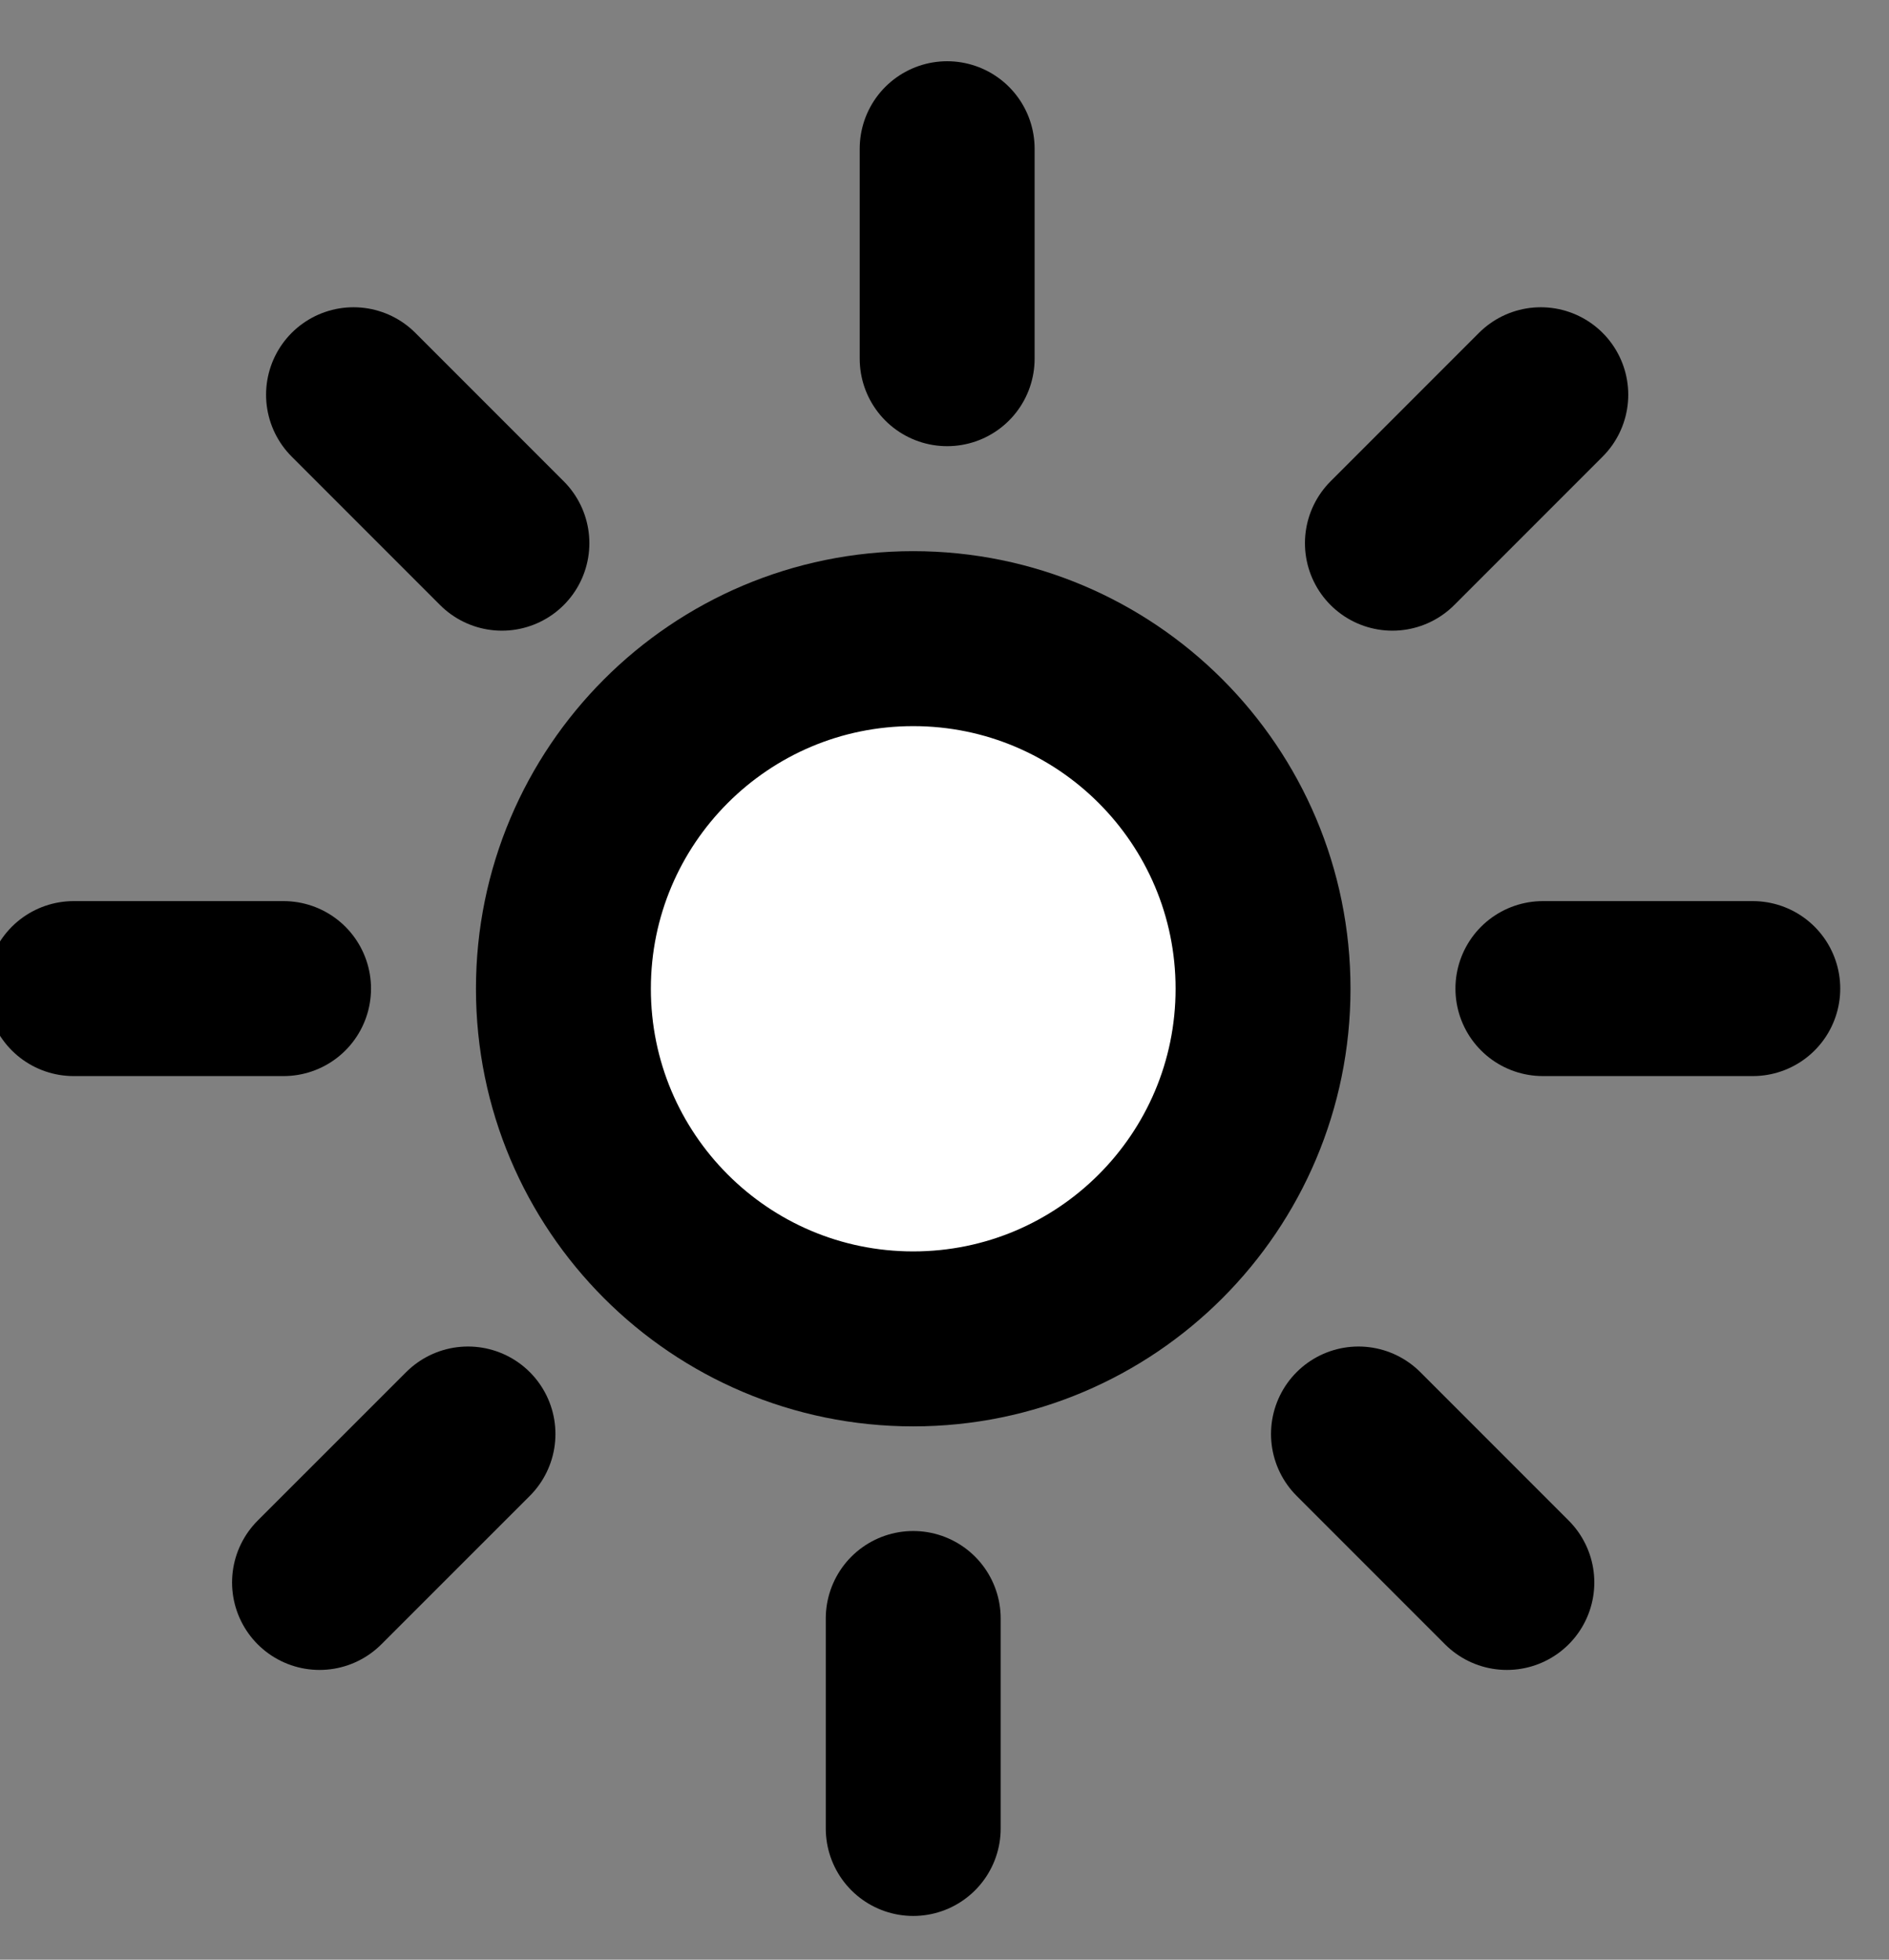 <svg width="27" height="28" viewBox="0 0 27 28" fill="none" xmlns="http://www.w3.org/2000/svg">
<rect x="0" y="0" width="27" height="28" fill="#808080" stroke="none"/>
<path d="M13.053 19.13C15.814 19.13 18.053 16.89 18.053 14.127C18.053 11.365 15.814 9.125 13.053 9.125C10.291 9.125 8.053 11.365 8.053 14.127C8.053 16.89 10.291 19.13 13.053 19.13Z" fill="white" stroke="black" stroke-width="2.5" stroke-linecap="round" stroke-linejoin="round"/>
<path d="M13.053 26.125L13.053 23.125" stroke="black" stroke-width="2.5" stroke-linecap="round" stroke-linejoin="round"/>
<path d="M13.538 5.125L13.538 2.125" stroke="black" stroke-width="2.5" stroke-linecap="round" stroke-linejoin="round"/>
<path d="M1.053 14.125L4.053 14.125" stroke="black" stroke-width="2.5" stroke-linecap="round" stroke-linejoin="round"/>
<path d="M22.053 14.125L25.053 14.125" stroke="black" stroke-width="2.5" stroke-linecap="round" stroke-linejoin="round"/>
<path d="M4.567 22.61L6.689 20.489" stroke="black" stroke-width="2.5" stroke-linecap="round" stroke-linejoin="round"/>
<path d="M19.902 7.761L22.023 5.64" stroke="black" stroke-width="2.5" stroke-linecap="round" stroke-linejoin="round"/>
<path d="M5.053 5.64L7.174 7.761" stroke="black" stroke-width="2.5" stroke-linecap="round" stroke-linejoin="round"/>
<path d="M19.417 20.489L21.538 22.61" stroke="black" stroke-width="2.5" stroke-linecap="round" stroke-linejoin="round"/>
</svg>
